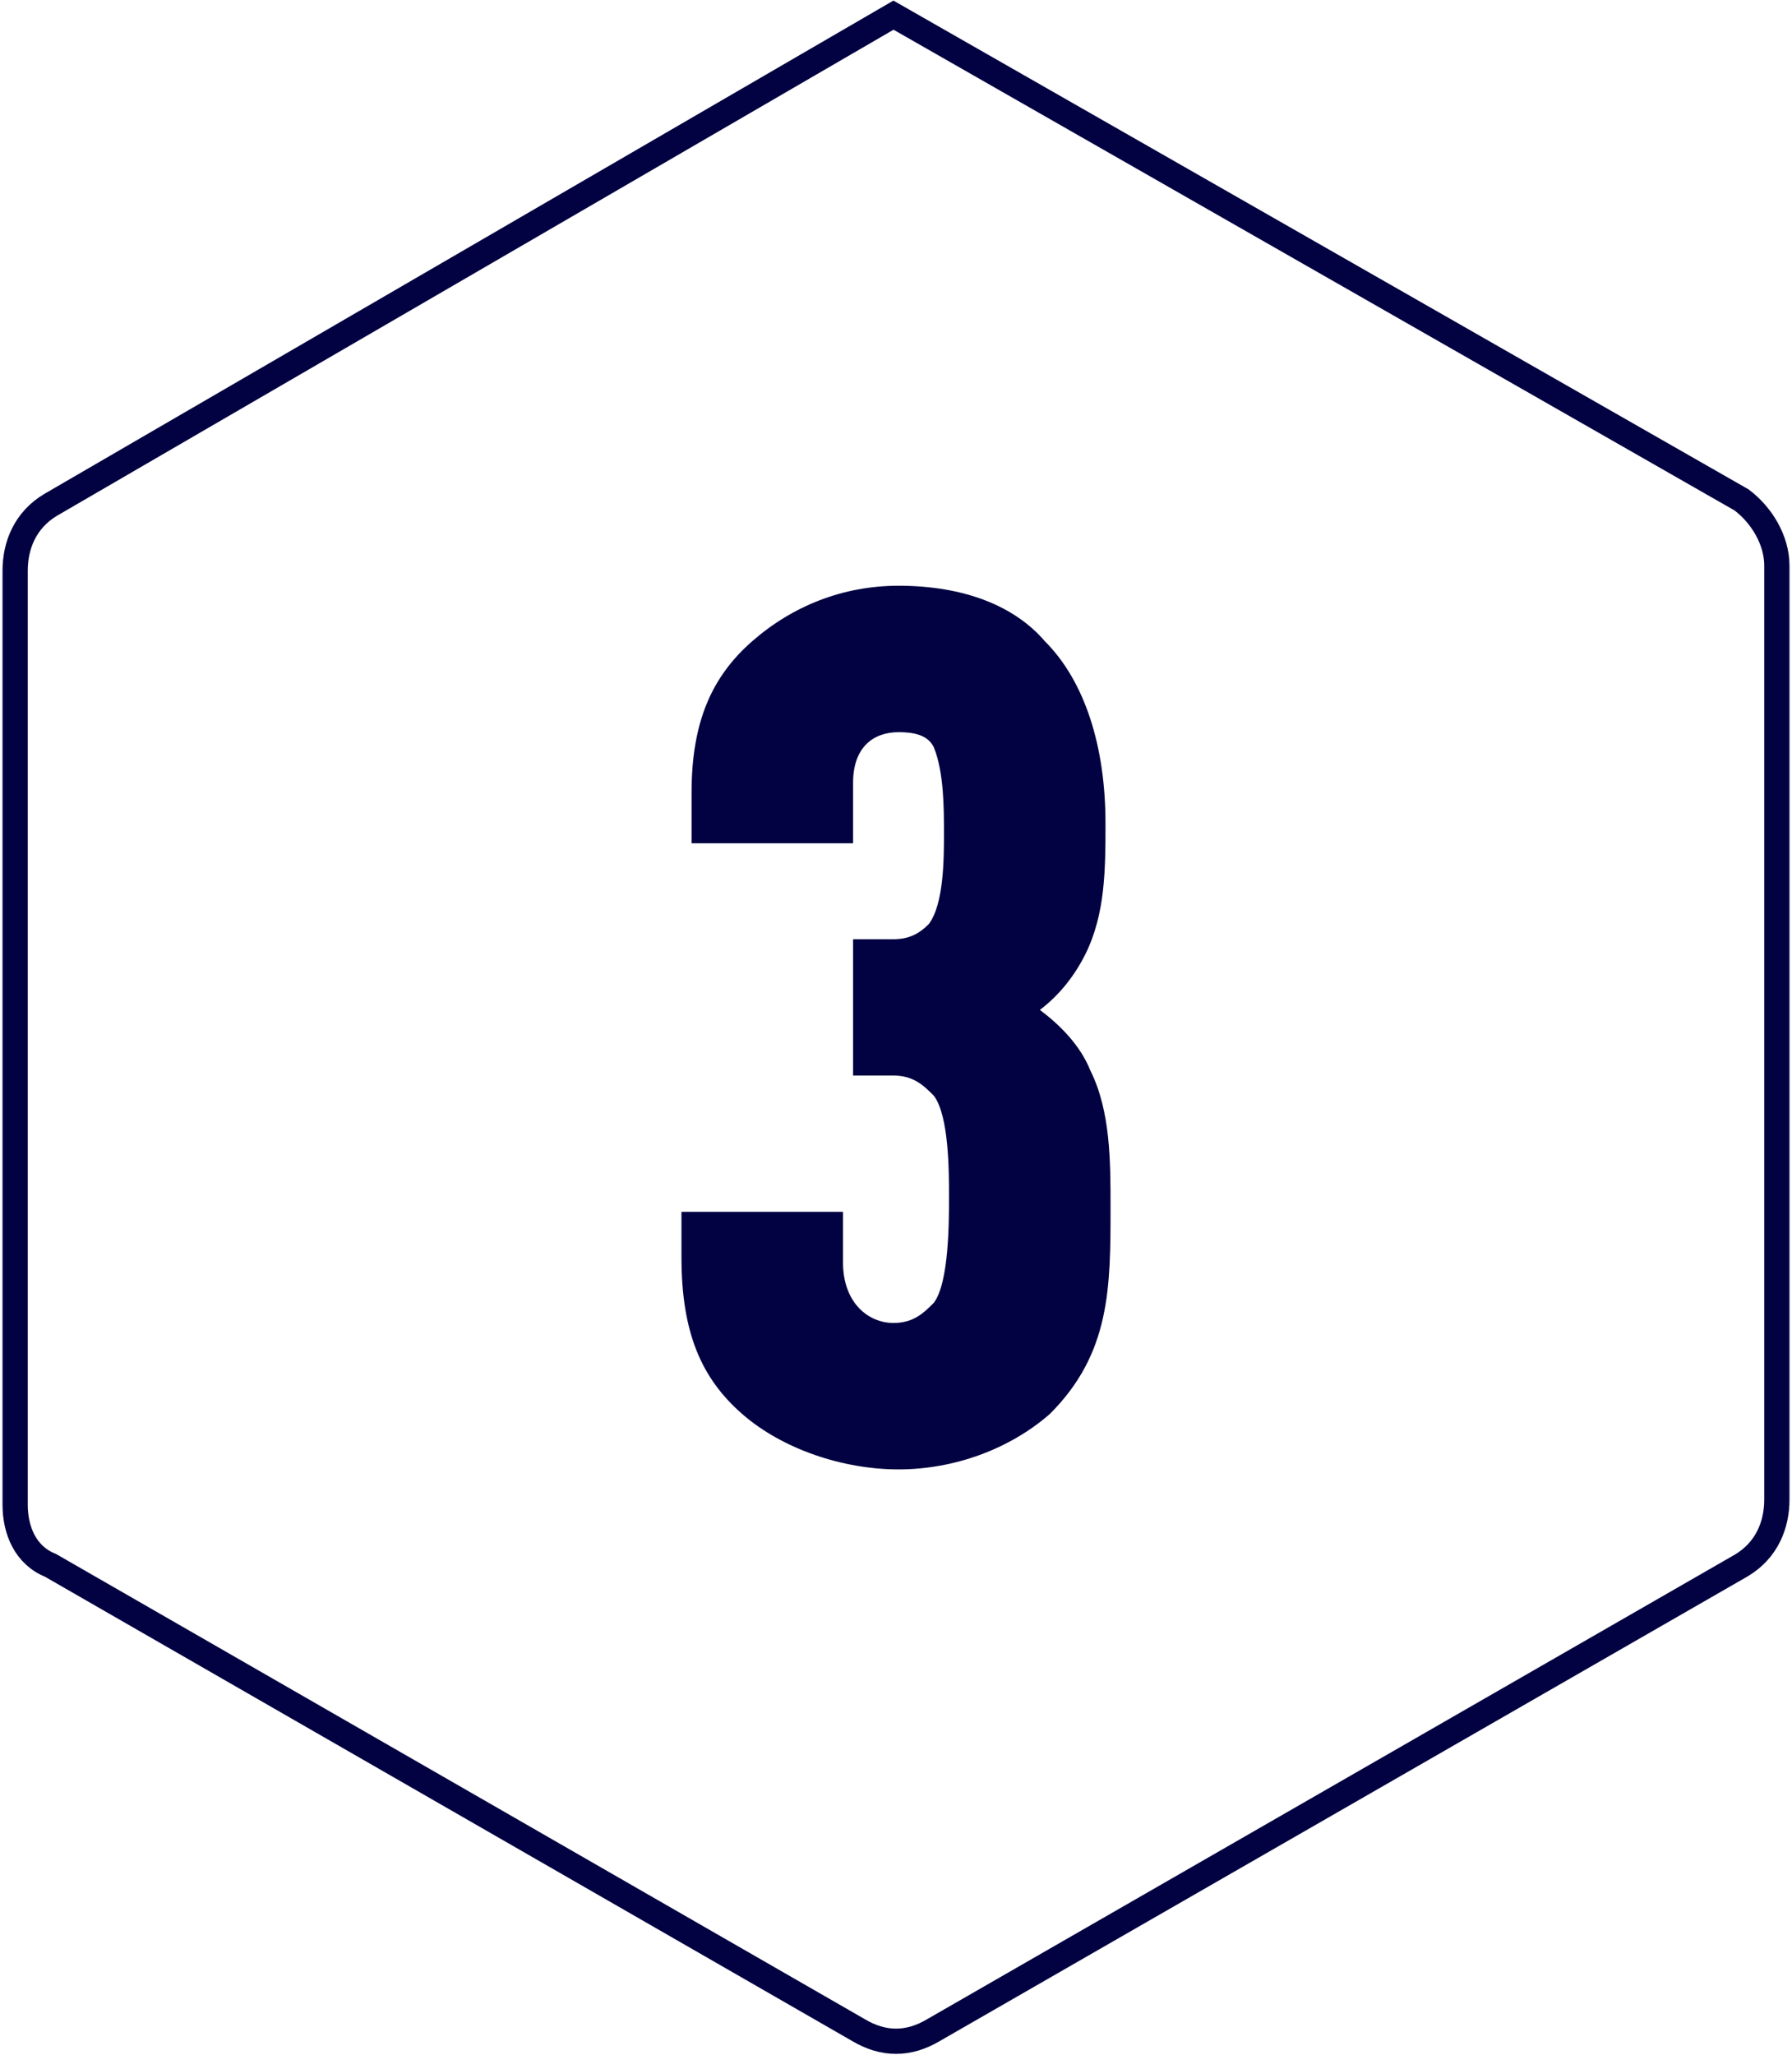 <?xml version="1.0" encoding="utf-8"?>
<!-- Generator: Adobe Illustrator 20.1.0, SVG Export Plug-In . SVG Version: 6.00 Build 0)  -->
<svg version="1.1" id="Layer_1" xmlns="http://www.w3.org/2000/svg" xmlns:xlink="http://www.w3.org/1999/xlink" x="0px" y="0px"
	 viewBox="0 0 35.5 40.7" style="enable-background:new 0 0 35.5 40.7;" xml:space="preserve">
<style type="text/css">
	.st0{clip-path:url(#SVGID_2_);fill:none;stroke:#020242;stroke-width:0.5;stroke-miterlimit:10;}
	.st1{clip-path:url(#SVGID_2_);fill:#020242;}
</style>
<g>
	<defs>
		<rect id="SVGID_1_" y="0" width="35.5" height="40.7"/>
	</defs>
	<clipPath id="SVGID_2_">
		<use xlink:href="#SVGID_1_"  style="overflow:visible;"/>
	</clipPath>
	<path class="st0" d="M1,31l16,9.2c0.5,0.3,1,0.3,1.5,0l16-9.2c0.5-0.3,0.7-0.8,0.7-1.3V11.2c0-0.5-0.3-1-0.7-1.3L17.7,0.3L1,10
		c-0.5,0.3-0.7,0.8-0.7,1.3v18.5C0.3,30.3,0.5,30.8,1,31z"/>
	<path class="st1" d="M20.8,28c-0.8,0.7-1.9,1.1-3,1.1s-2.3-0.4-3.1-1.1c-0.8-0.7-1.2-1.6-1.2-3.1V24h3.2v1c0,0.8,0.5,1.2,1,1.2
		c0.4,0,0.6-0.2,0.8-0.4c0.3-0.4,0.3-1.6,0.3-2.1s0-1.6-0.3-2c-0.2-0.2-0.4-0.4-0.8-0.4h-0.8v-2.7h0.8c0.3,0,0.5-0.1,0.7-0.3
		c0.3-0.4,0.3-1.3,0.3-1.8c0-0.5,0-1.2-0.2-1.7c-0.1-0.2-0.3-0.3-0.7-0.3c-0.5,0-0.9,0.3-0.9,1v1.2h-3.2v-1c0-1.4,0.4-2.3,1.2-3
		c0.8-0.7,1.8-1.1,2.9-1.1c1.3,0,2.3,0.4,2.9,1.1c0.8,0.8,1.2,2.1,1.2,3.6c0,0.9,0,1.8-0.4,2.6c-0.2,0.4-0.5,0.8-0.9,1.1
		c0.4,0.3,0.8,0.7,1,1.2C22,22,22,23,22,23.9C22,25.5,22,26.8,20.8,28"/>
</g>
</svg>
